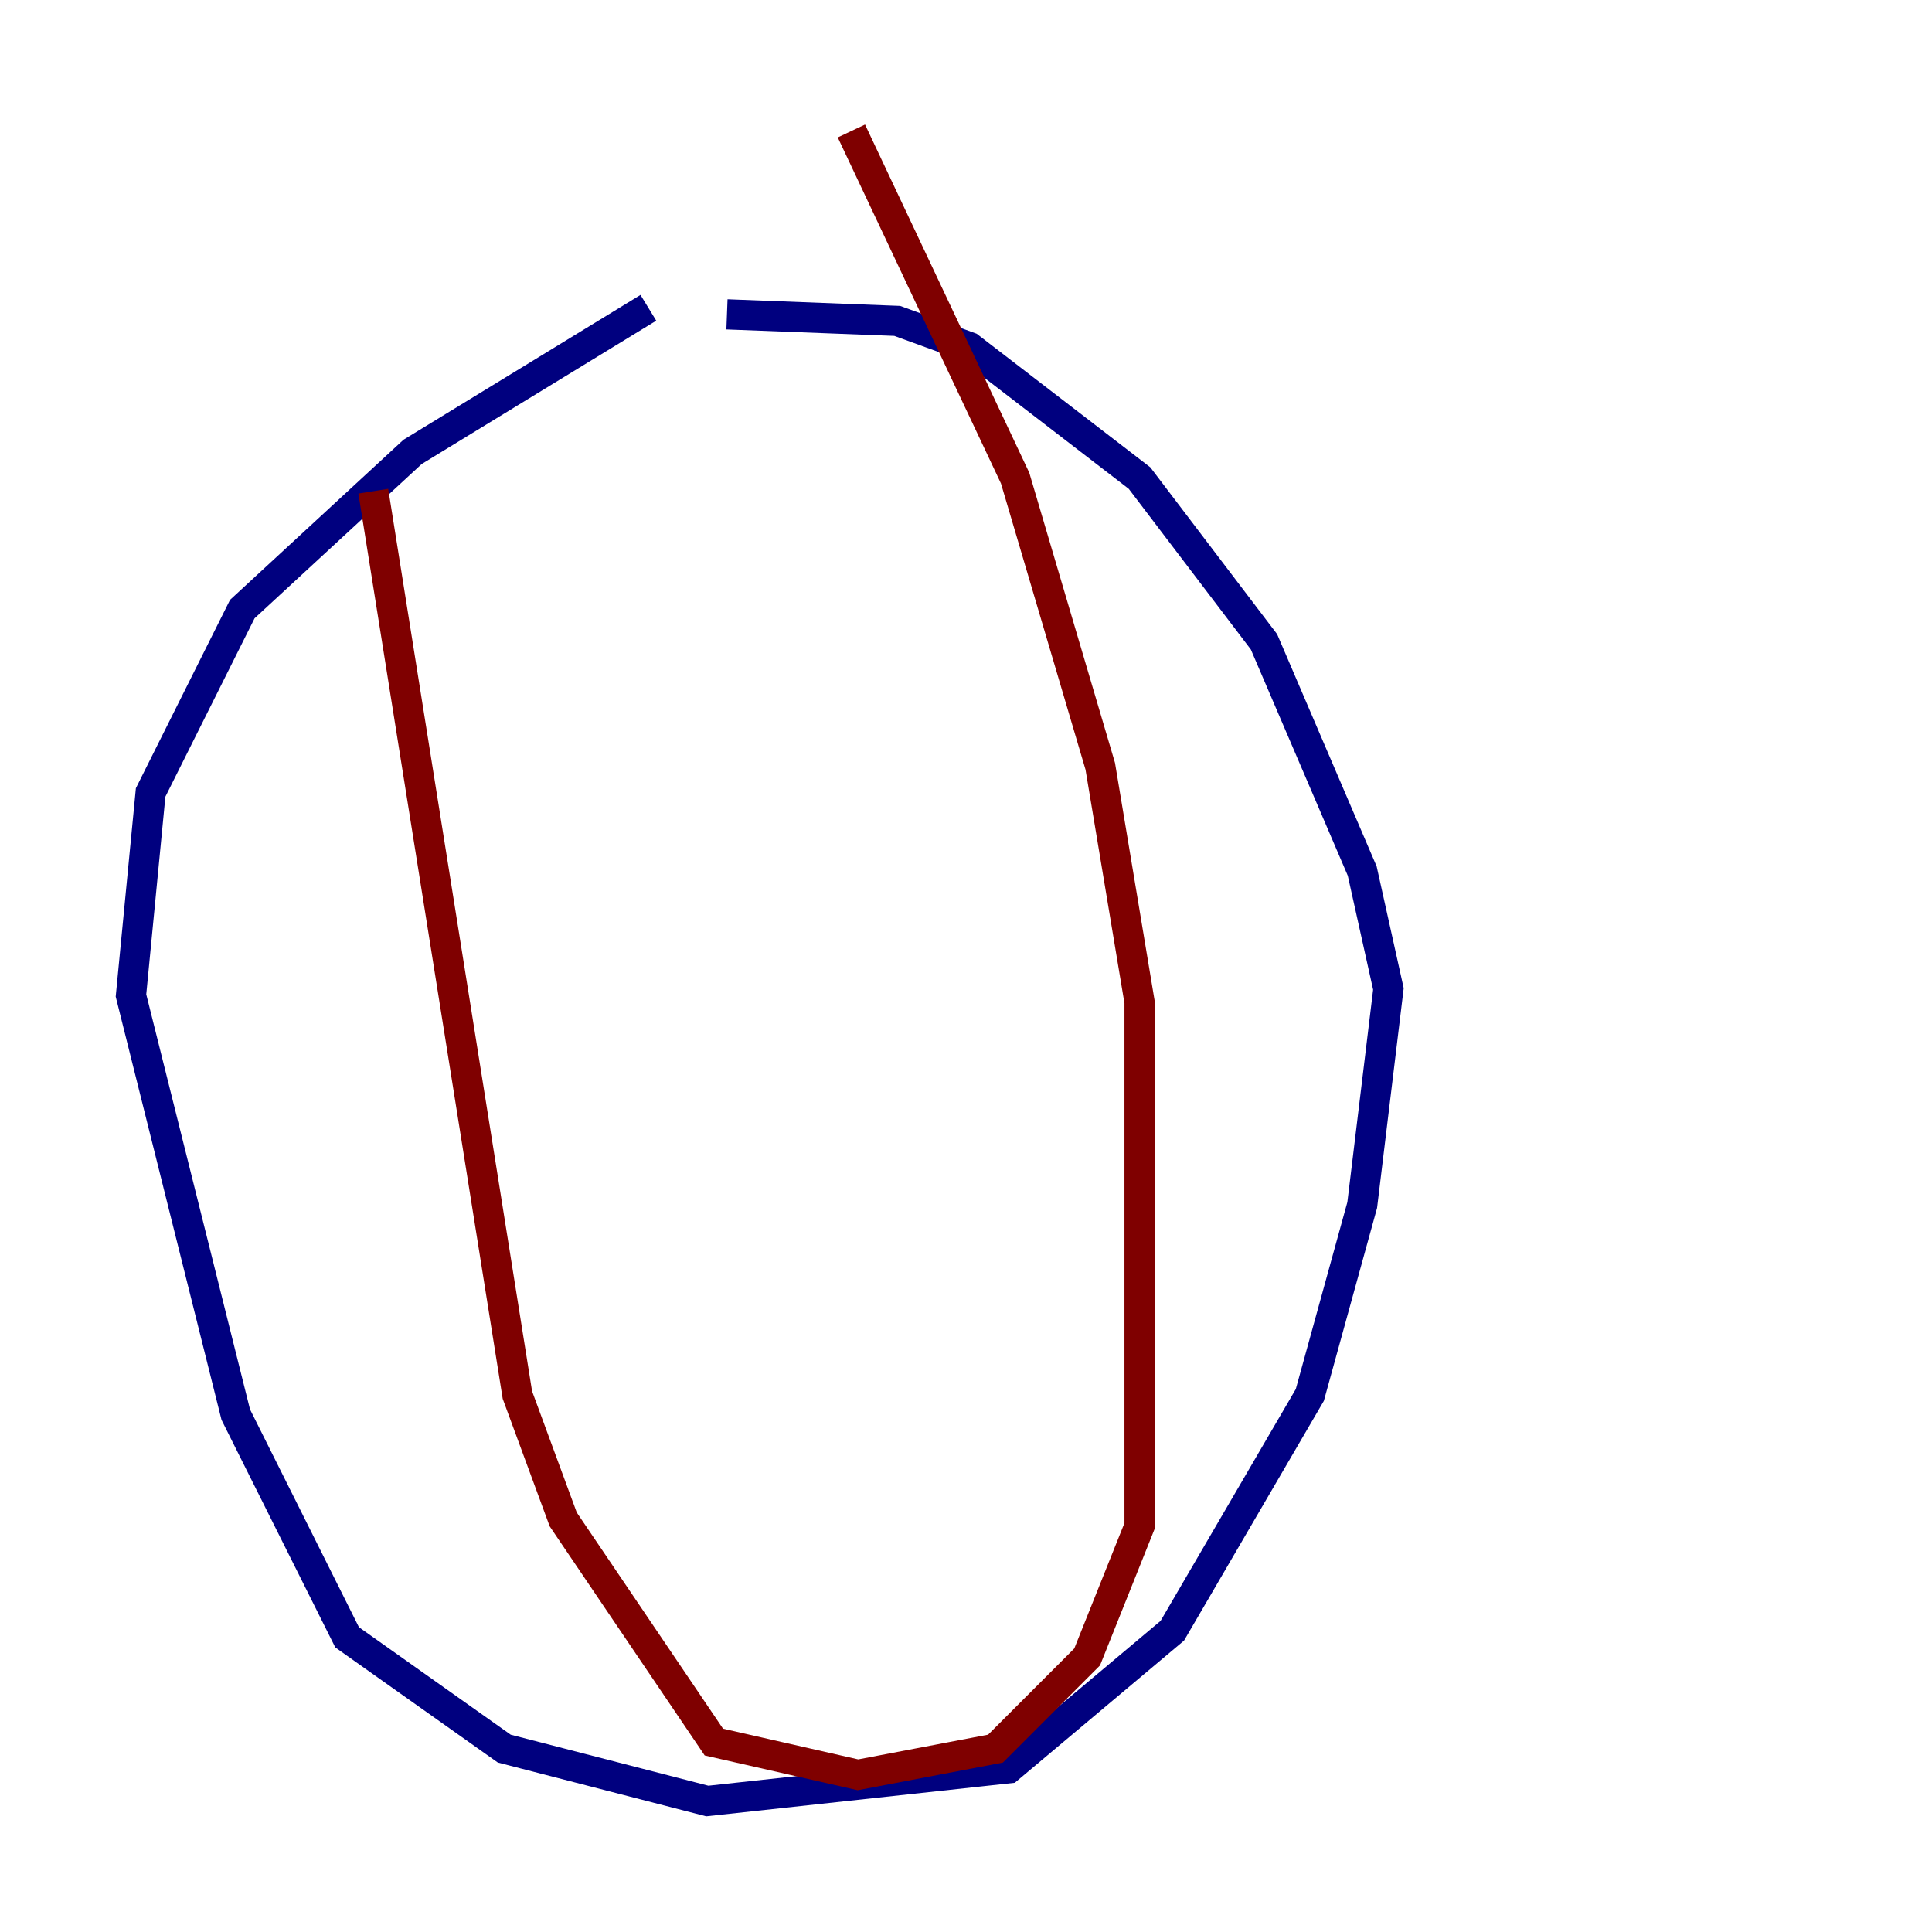 <?xml version="1.0" encoding="utf-8" ?>
<svg baseProfile="tiny" height="128" version="1.2" viewBox="0,0,128,128" width="128" xmlns="http://www.w3.org/2000/svg" xmlns:ev="http://www.w3.org/2001/xml-events" xmlns:xlink="http://www.w3.org/1999/xlink"><defs /><polyline fill="none" points="42.956,20.393 27.336,29.939 16.054,40.352 9.98,52.502 8.678,65.953 15.62,93.722 22.997,108.475 33.41,115.851 46.861,119.322 66.82,117.153 77.668,108.041 86.78,92.42 90.251,79.837 91.986,65.519 90.251,57.709 83.742,42.522 75.498,31.675 64.217,22.997 59.444,21.261 48.163,20.827" stroke="#00007f" stroke-width="2" /><polyline fill="none" points="24.732,32.542 34.278,92.42 37.315,100.664 47.295,115.417 56.841,117.586 65.953,115.851 72.027,109.776 75.498,101.098 75.498,66.386 72.895,50.766 67.254,31.675 56.407,8.678" stroke="#7f0000" stroke-width="2" /></svg>